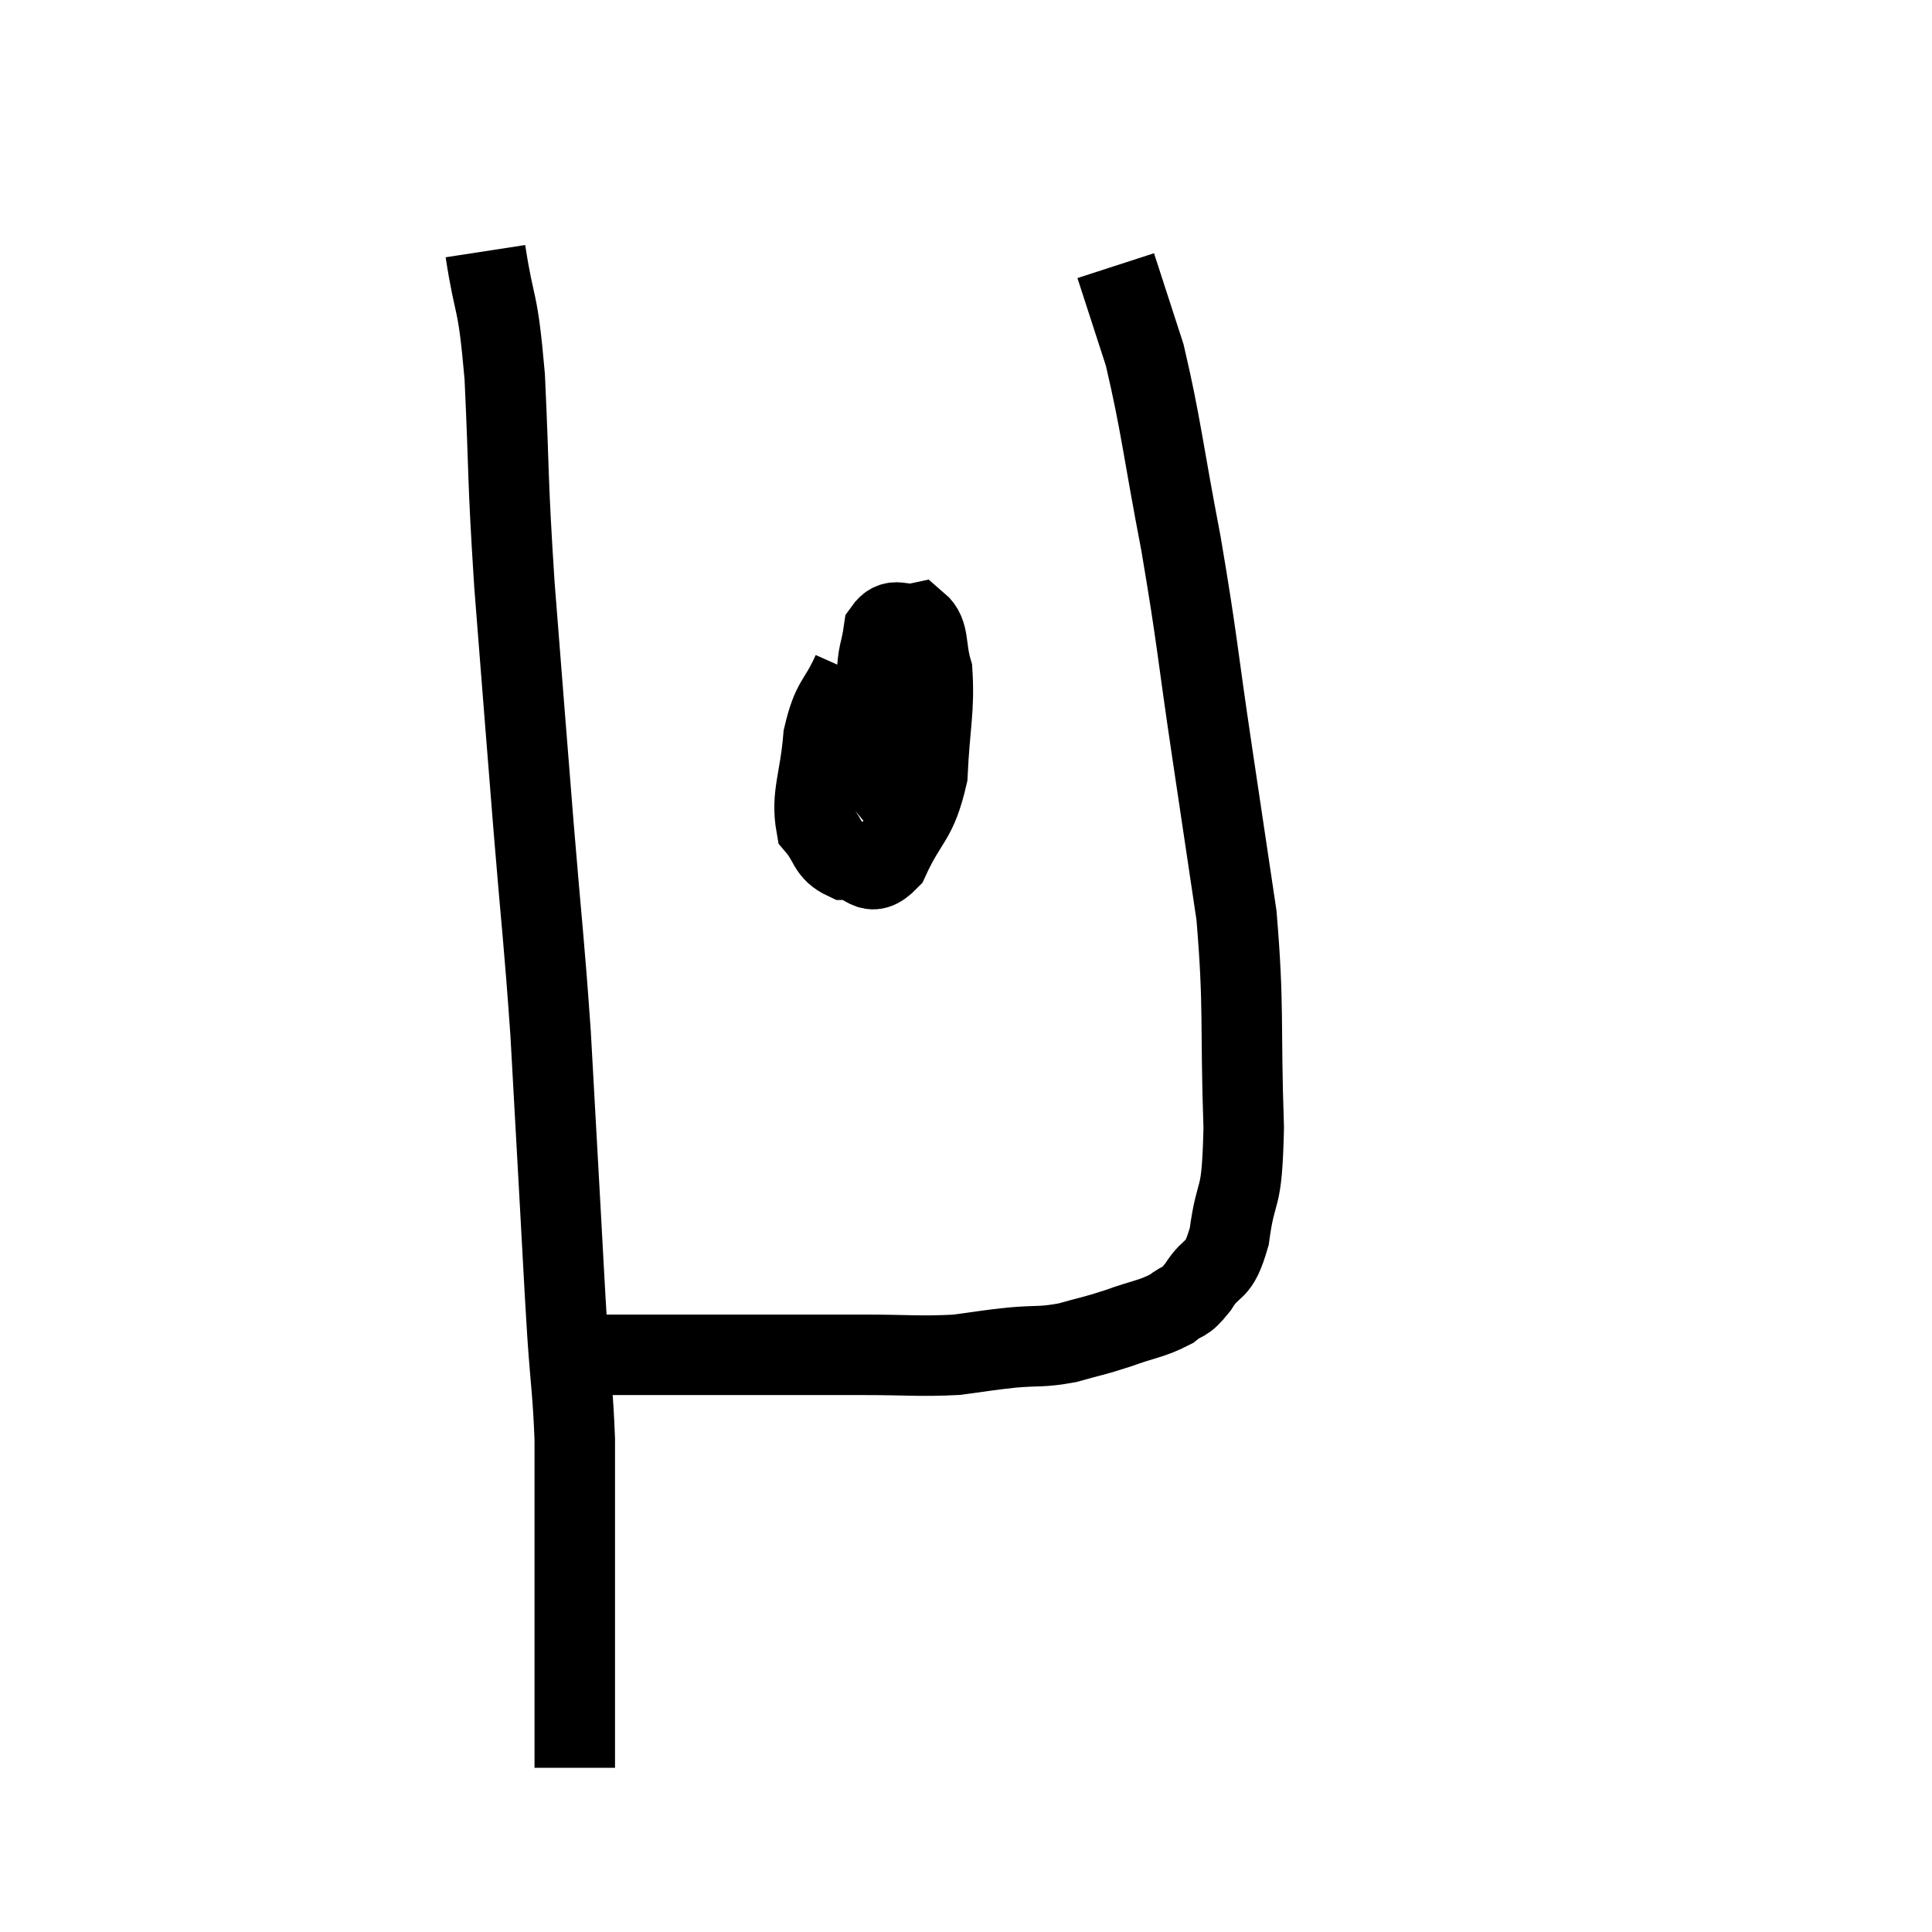 <svg width="48" height="48" viewBox="0 0 48 48" xmlns="http://www.w3.org/2000/svg"><path d="M 12.06 6.24 C 12.3 7.8, 12.36 7.29, 12.54 9.36 C 12.66 11.94, 12.6 11.715, 12.78 14.52 C 13.02 17.55, 13.035 17.79, 13.26 20.58 C 13.47 23.13, 13.515 23.325, 13.68 25.68 C 13.8 27.84, 13.815 28.125, 13.92 30 C 14.01 31.59, 14.01 31.74, 14.1 33.18 C 14.19 34.47, 14.235 34.59, 14.28 35.76 C 14.28 36.81, 14.28 37.215, 14.28 37.86 C 14.28 38.1, 14.28 38.025, 14.28 38.34 C 14.28 38.73, 14.28 38.535, 14.28 39.12 C 14.28 39.9, 14.28 40.095, 14.28 40.68 C 14.28 41.07, 14.28 41.07, 14.28 41.46 C 14.28 41.85, 14.28 41.745, 14.28 42.24 C 14.28 42.84, 14.28 43.02, 14.28 43.44 C 14.28 43.68, 14.28 43.8, 14.28 43.92 C 14.28 43.92, 14.28 43.92, 14.28 43.92 L 14.28 43.92" fill="none" stroke="black" stroke-width="2"></path><path d="M 13.56 33.6 C 13.95 33.63, 13.815 33.645, 14.34 33.66 C 15 33.66, 14.625 33.66, 15.66 33.66 C 17.07 33.66, 17.04 33.66, 18.48 33.66 C 19.95 33.66, 20.1 33.66, 21.42 33.66 C 22.59 33.66, 22.83 33.705, 23.76 33.66 C 24.45 33.57, 24.45 33.555, 25.14 33.48 C 25.83 33.42, 25.86 33.48, 26.52 33.36 C 27.15 33.18, 27.135 33.21, 27.78 33 C 28.44 32.76, 28.605 32.775, 29.1 32.52 C 29.43 32.25, 29.4 32.43, 29.76 31.98 C 30.15 31.35, 30.255 31.71, 30.54 30.72 C 30.72 29.37, 30.855 30.015, 30.9 28.02 C 30.81 25.38, 30.915 25.065, 30.72 22.74 C 30.42 20.73, 30.465 21.03, 30.12 18.72 C 29.73 16.11, 29.76 15.975, 29.34 13.5 C 28.89 11.16, 28.845 10.545, 28.44 8.82 C 28.08 7.71, 27.9 7.155, 27.72 6.6 C 27.72 6.6, 27.72 6.6, 27.72 6.6 L 27.72 6.6" fill="none" stroke="black" stroke-width="2"></path><path d="M 21.18 16.68 C 20.82 17.49, 20.685 17.34, 20.46 18.3 C 20.37 19.41, 20.145 19.755, 20.28 20.52 C 20.64 20.94, 20.55 21.15, 21 21.36 C 21.54 21.36, 21.57 21.885, 22.08 21.36 C 22.56 20.31, 22.77 20.43, 23.04 19.26 C 23.1 17.97, 23.22 17.625, 23.16 16.68 C 22.98 16.08, 23.1 15.735, 22.8 15.48 C 22.38 15.57, 22.215 15.3, 21.96 15.66 C 21.87 16.29, 21.81 16.14, 21.78 16.92 C 21.81 17.85, 21.795 18.15, 21.84 18.78 C 21.9 19.11, 21.81 19.26, 21.96 19.44 C 22.2 19.47, 22.275 19.845, 22.44 19.5 C 22.53 18.78, 22.575 18.66, 22.62 18.06 C 22.62 17.58, 22.8 17.385, 22.62 17.1 C 22.26 17.01, 22.425 16.455, 21.9 16.92 C 21.21 17.94, 20.865 18.255, 20.52 18.96 C 20.52 19.35, 20.52 19.515, 20.52 19.74 L 20.52 19.86" fill="none" stroke="black" stroke-width="2"></path></svg>